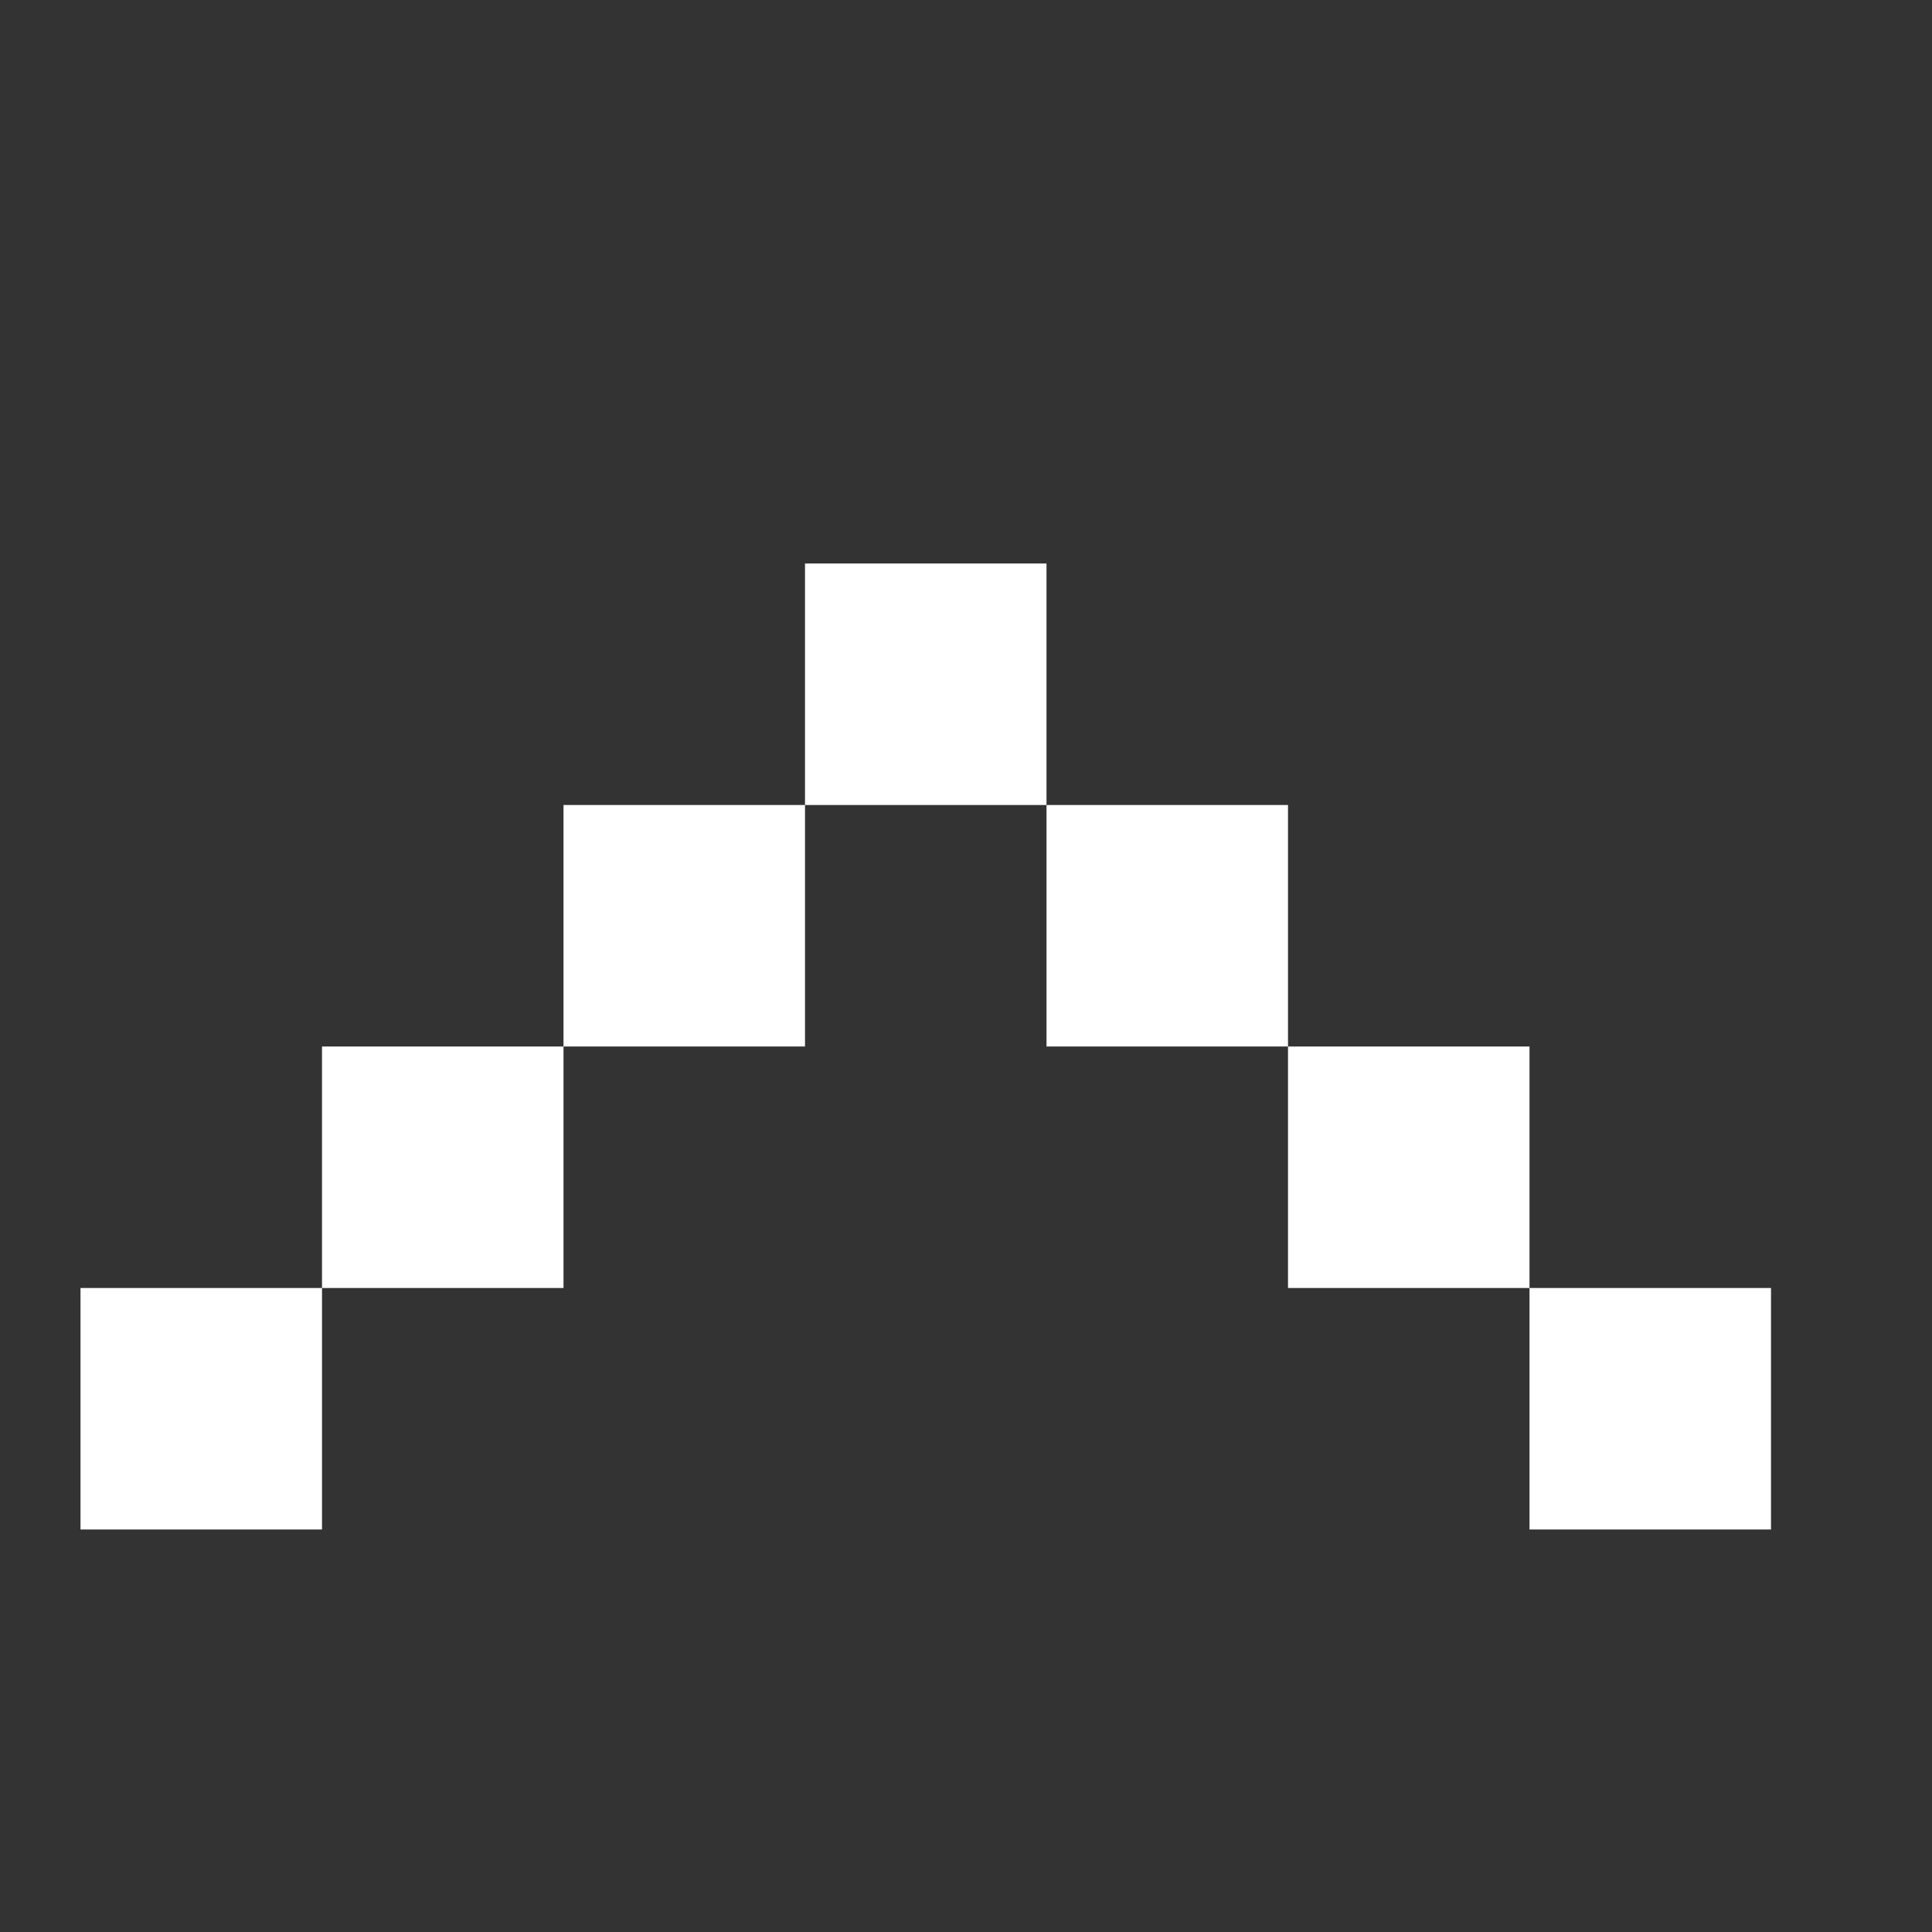 <?xml version="1.0" encoding="UTF-8" standalone="no"?>
<svg
   width="24"
   height="24"
   viewBox="0 0 24 24"
   fill="none"
   version="1.1"
   id="svg3680"
   xmlns="http://www.w3.org/2000/svg"
   xmlns:svg="http://www.w3.org/2000/svg">
  <rect x="0" y="0" width="24" height="24" fill="#333333" stroke="none"/>
  <defs
     id="defs3684" />
  <path
     id="path3666"
     style="fill:#ffffff;stroke:none"
     d="m 10,7 v 3 h 3 V 7 Z m 3,3 v 3 h 3 v -3 z m 3,3 v 3 h 3 v -3 z m 3,3 v 3 h 3 V 16 Z M 10,10 H 7 v 3 h 3 z M 7,13 H 4 v 3 H 7 Z M 4,16 H 1 v 3 h 3 z" />
</svg>
